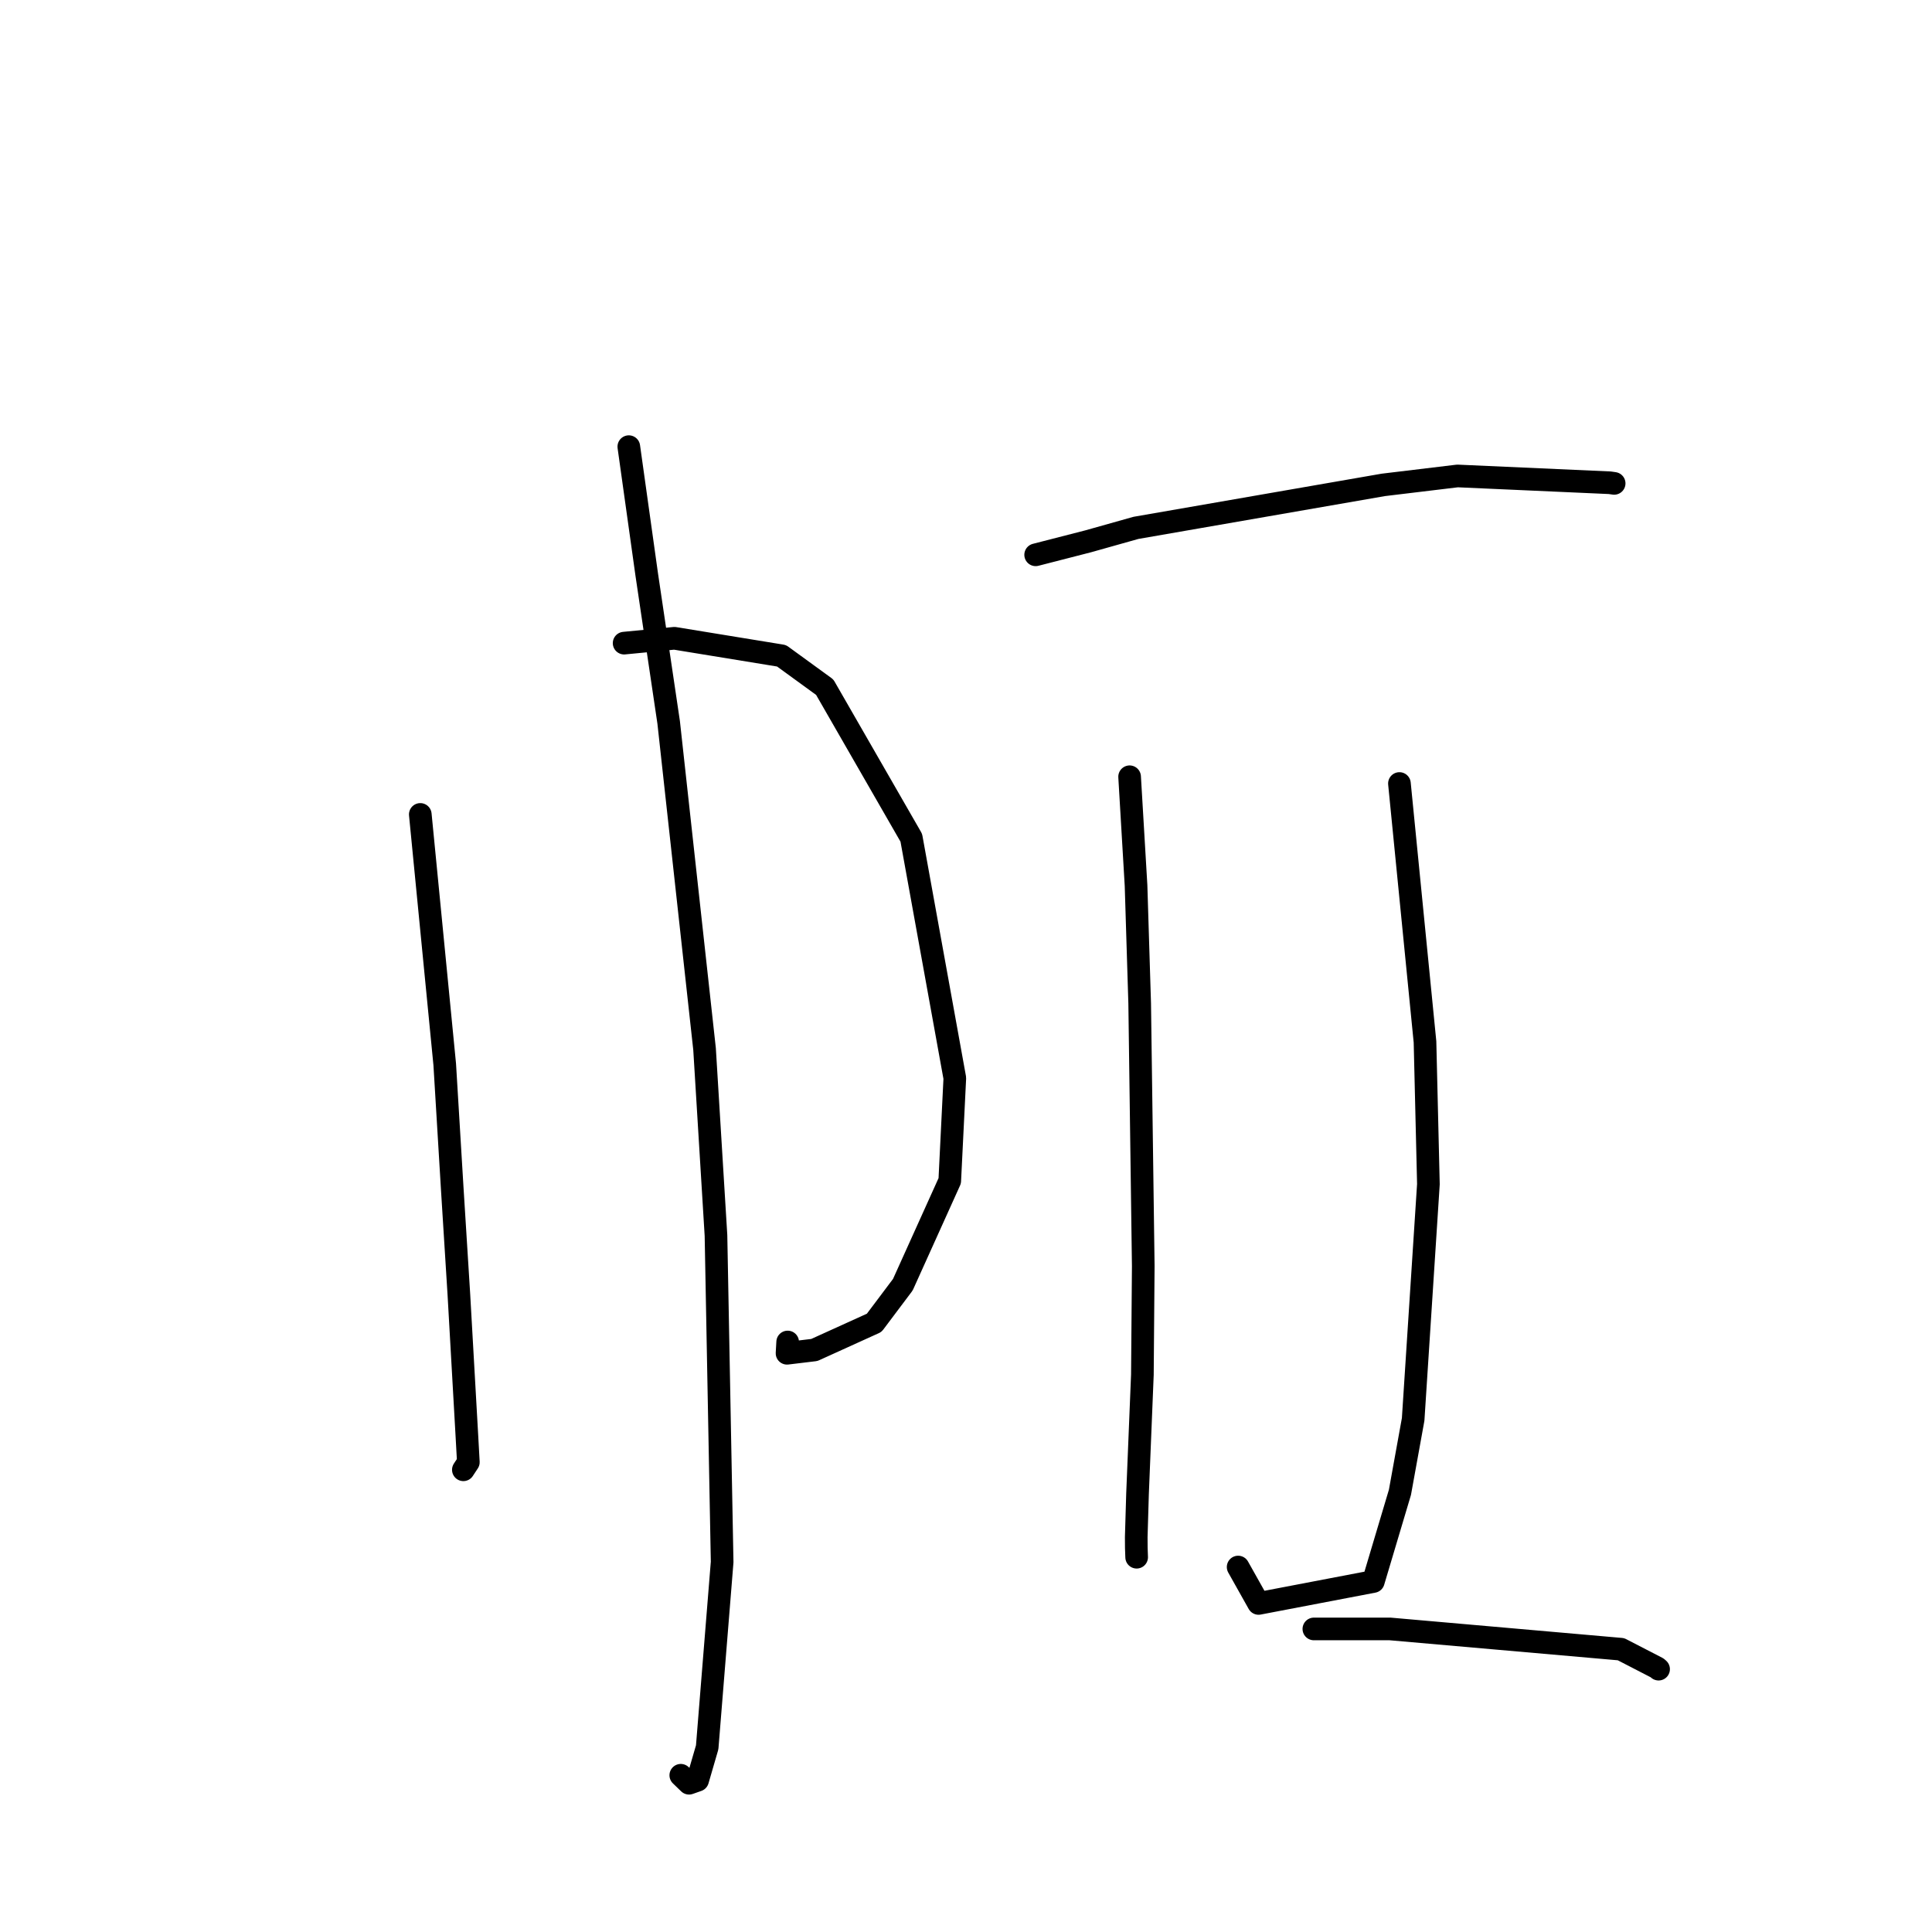 <?xml version="1.0" standalone="no"?>
    <svg width="256" height="256" xmlns="http://www.w3.org/2000/svg" version="1.1">
    <polyline stroke="black" stroke-width="3" stroke-linecap="round" fill="transparent" stroke-linejoin="round" points="55.691 107.915 58.929 141.034 59.927 157.544 60.804 171.535 61.873 190.381 62.059 193.748 61.402 194.747 61.398 194.754 " />
        <polyline stroke="black" stroke-width="3" stroke-linecap="round" fill="transparent" stroke-linejoin="round" points="82.699 85.219 89.363 84.575 103.56 86.894 109.28 91.054 120.751 111.005 126.518 142.856 125.847 156.463 119.631 170.229 115.834 175.281 107.904 178.88 104.286 179.315 104.37 177.821 " />
        <polyline stroke="black" stroke-width="3" stroke-linecap="round" fill="transparent" stroke-linejoin="round" points="83.321 59.184 85.687 76.074 88.601 95.715 93.357 138.998 94.871 163.71 95.688 206.972 93.706 231.527 92.437 235.89 91.303 236.289 90.308 235.327 90.208 235.231 " />
        <polyline stroke="black" stroke-width="3" stroke-linecap="round" fill="transparent" stroke-linejoin="round" points="137.229 73.515 144.182 71.729 150.518 69.946 183.298 64.25 193.126 63.066 213.305 63.967 213.827 64.042 213.884 64.051 213.884 64.051 213.884 64.051 " />
        <polyline stroke="black" stroke-width="3" stroke-linecap="round" fill="transparent" stroke-linejoin="round" points="149.679 102.924 150.532 117.344 151.014 132.956 151.488 167.765 151.372 182.149 150.728 197.945 150.558 203.671 150.568 205.099 150.612 206.331 150.612 206.339 " />
        <polyline stroke="black" stroke-width="3" stroke-linecap="round" fill="transparent" stroke-linejoin="round" points="185.432 103.819 188.82 138.061 189.271 156.906 187.25 188.073 185.5 197.737 181.974 209.558 166.767 212.464 164.059 207.64 " />
        <polyline stroke="black" stroke-width="3" stroke-linecap="round" fill="transparent" stroke-linejoin="round" points="174.094 215.843 184.172 215.841 214.788 218.528 219.58 221.002 219.772 221.172 " />
        </svg>
